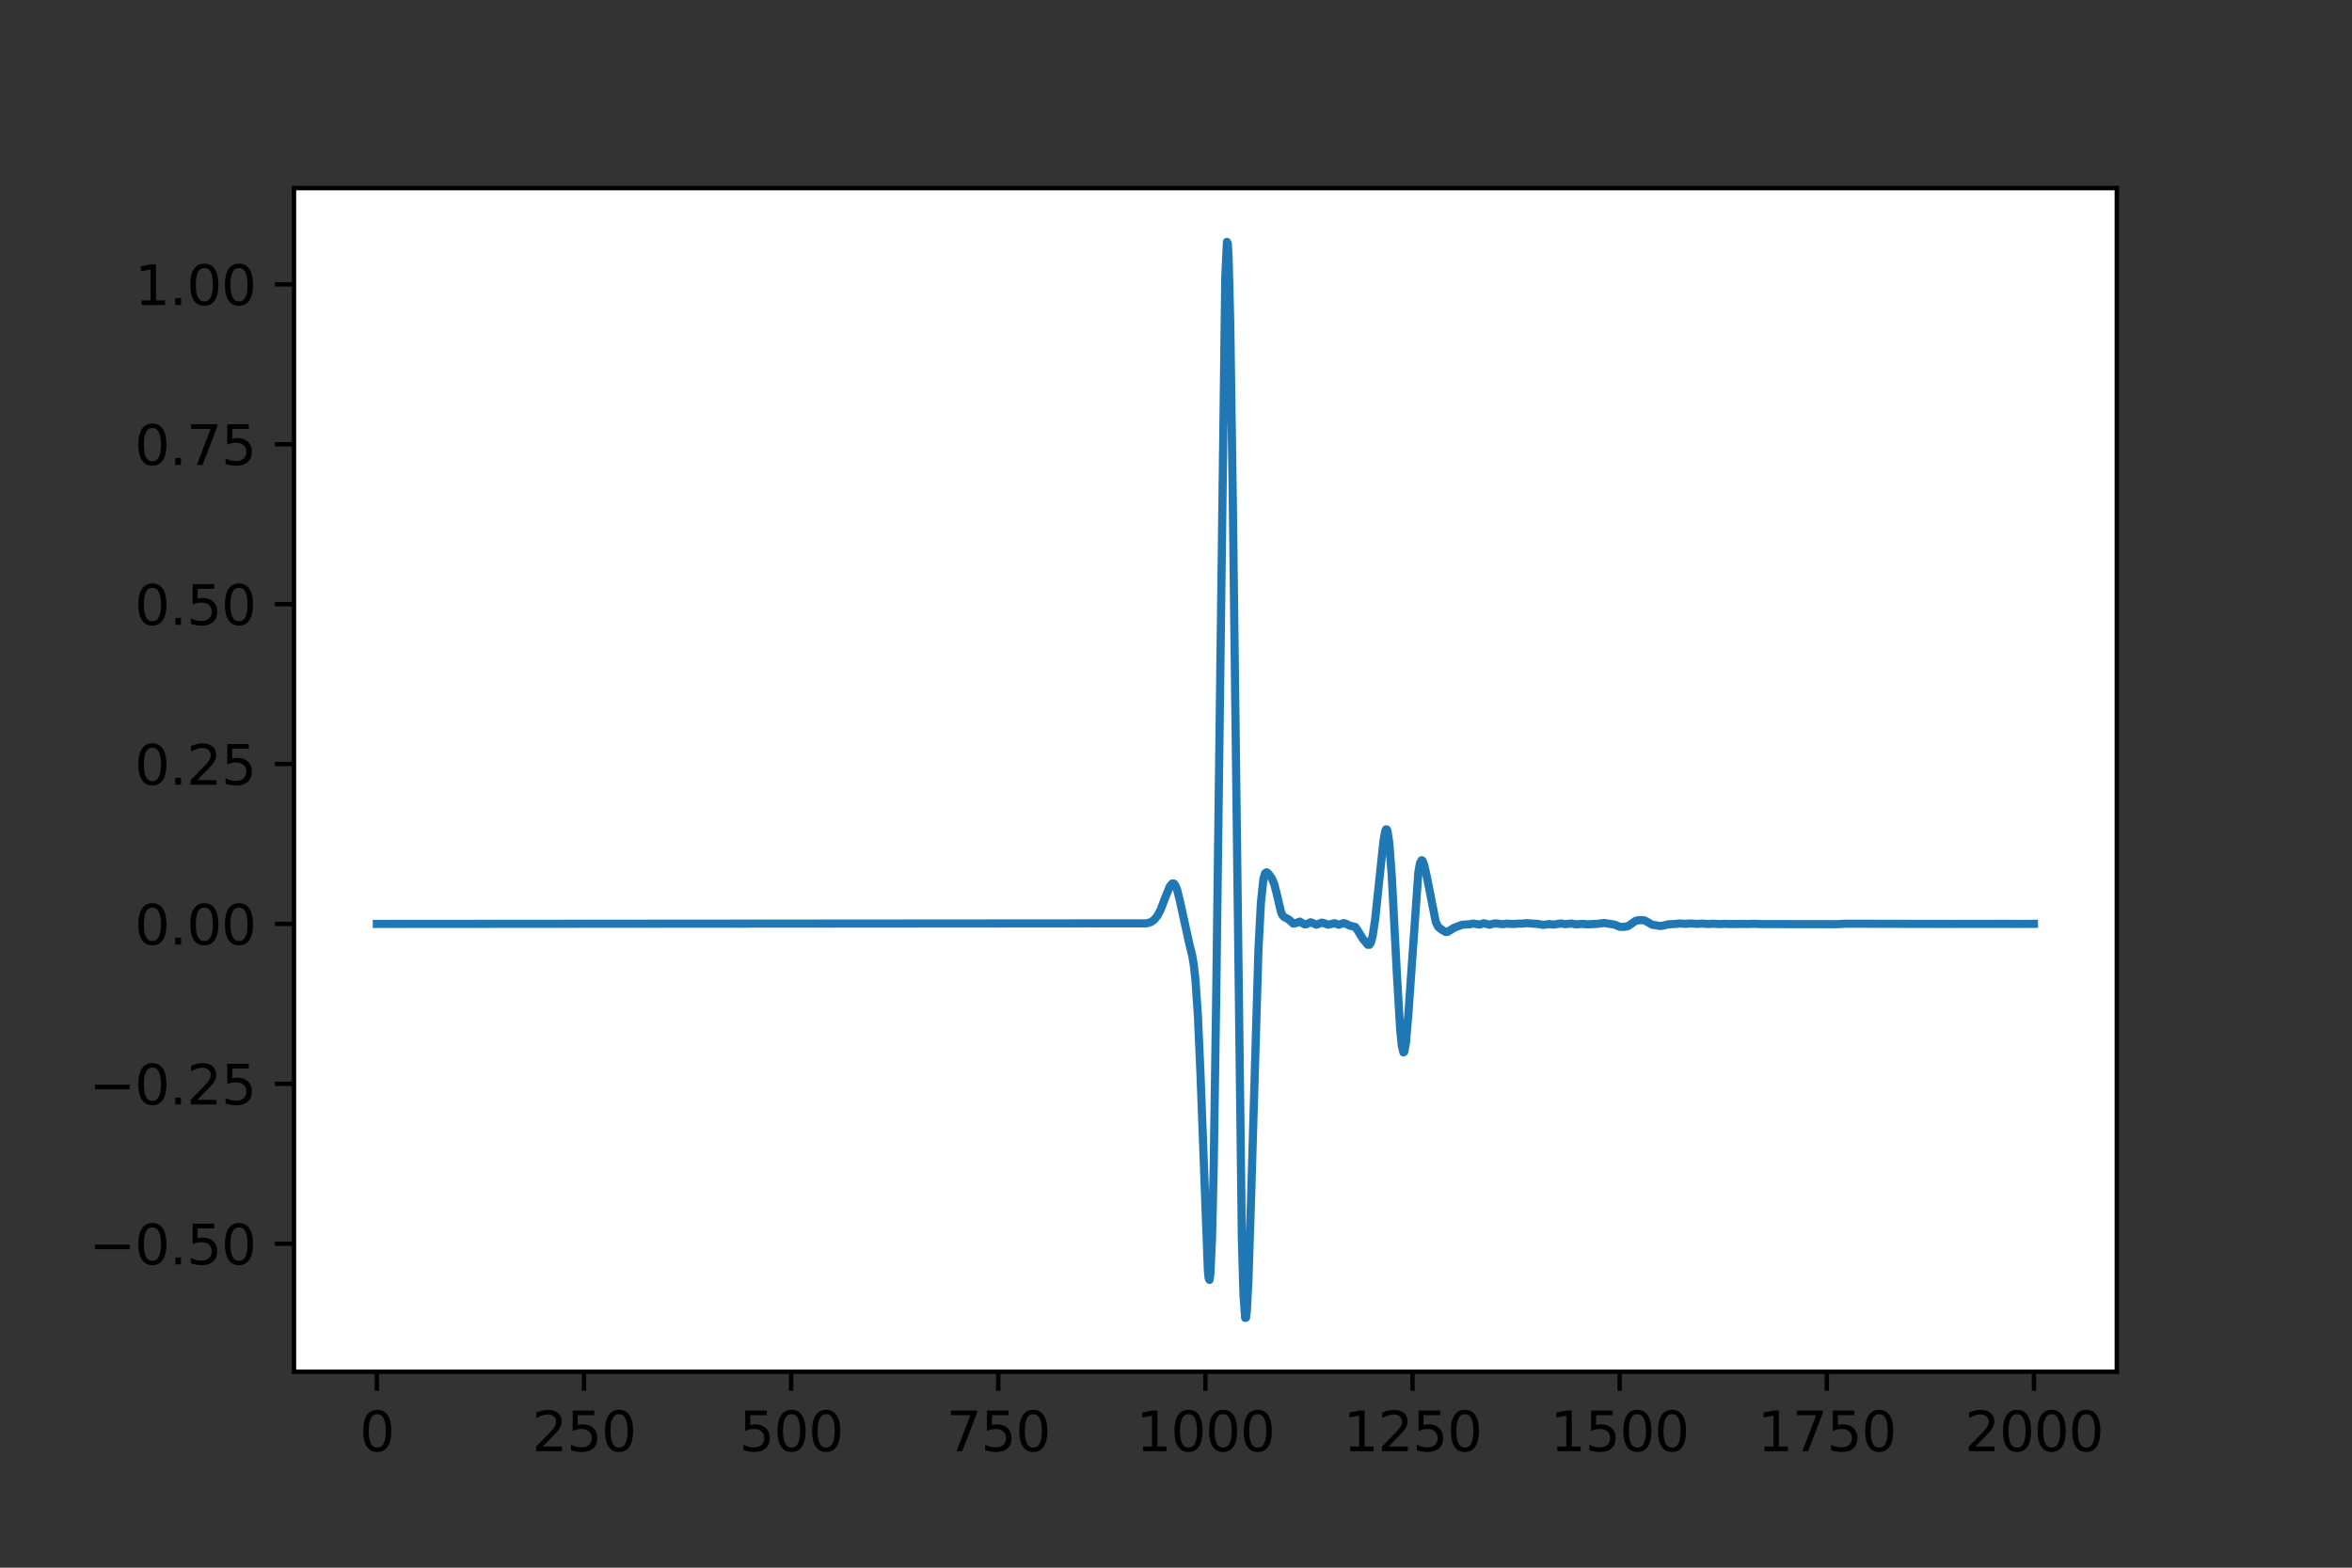 <?xml version="1.0" encoding="utf-8" standalone="no"?>
<!DOCTYPE svg PUBLIC "-//W3C//DTD SVG 1.1//EN"
  "http://www.w3.org/Graphics/SVG/1.1/DTD/svg11.dtd">
<svg height="288pt" version="1.1" viewBox="0 0 432 288" width="432pt" xmlns="http://www.w3.org/2000/svg" xmlns:xlink="http://www.w3.org/1999/xlink">
 <rect x="0" y="0" width="432" height="288" fill="#333333" stroke="none"/>
 <defs>
  <style type="text/css">*{stroke-linecap:butt;stroke-linejoin:round;}</style>
 </defs>
 <g id="figure_1">
  <g id="patch_1">
   <path d="M 0 288 
L 432 288 
L 432 0 
L 0 0 
z
" style="fill:none;"/>
  </g>
  <g id="axes_1">
   <g id="patch_2">
    <path d="M 54 252 
L 388.8 252 
L 388.8 34.56 
L 54 34.56 
z
" style="fill:#ffffff;"/>
   </g>
   <g id="matplotlib.axis_1">
    <g id="xtick_1">
     <g id="line2d_1">
      <defs>
       <path d="M 0 0 
L 0 3.5 
" id="m6a7b3f903c" style="stroke:#000000;stroke-width:0.8;"/>
      </defs>
      <g>
       <use style="stroke:#000000;stroke-width:0.8;" x="69.218" xlink:href="#m6a7b3f903c" y="252"/>
      </g>
     </g>
     <g id="text_1">
      <!-- 0 -->
      <g transform="translate(66.037 266.598)scale(0.1 -0.1)">
       <defs>
        <path d="M 2034 4250 
Q 1547 4250 1301 3770 
Q 1056 3291 1056 2328 
Q 1056 1369 1301 889 
Q 1547 409 2034 409 
Q 2525 409 2770 889 
Q 3016 1369 3016 2328 
Q 3016 3291 2770 3770 
Q 2525 4250 2034 4250 
z
M 2034 4750 
Q 2819 4750 3233 4129 
Q 3647 3509 3647 2328 
Q 3647 1150 3233 529 
Q 2819 -91 2034 -91 
Q 1250 -91 836 529 
Q 422 1150 422 2328 
Q 422 3509 836 4129 
Q 1250 4750 2034 4750 
z
" id="DejaVuSans-30" transform="scale(0.016)"/>
       </defs>
       <use xlink:href="#DejaVuSans-30"/>
      </g>
     </g>
    </g>
    <g id="xtick_2">
     <g id="line2d_2">
      <g>
       <use style="stroke:#000000;stroke-width:0.8;" x="107.264" xlink:href="#m6a7b3f903c" y="252"/>
      </g>
     </g>
     <g id="text_2">
      <!-- 250 -->
      <g transform="translate(97.72 266.598)scale(0.1 -0.1)">
       <defs>
        <path d="M 1228 531 
L 3431 531 
L 3431 0 
L 469 0 
L 469 531 
Q 828 903 1448 1529 
Q 2069 2156 2228 2338 
Q 2531 2678 2651 2914 
Q 2772 3150 2772 3378 
Q 2772 3750 2511 3984 
Q 2250 4219 1831 4219 
Q 1534 4219 1204 4116 
Q 875 4013 500 3803 
L 500 4441 
Q 881 4594 1212 4672 
Q 1544 4750 1819 4750 
Q 2544 4750 2975 4387 
Q 3406 4025 3406 3419 
Q 3406 3131 3298 2873 
Q 3191 2616 2906 2266 
Q 2828 2175 2409 1742 
Q 1991 1309 1228 531 
z
" id="DejaVuSans-32" transform="scale(0.016)"/>
        <path d="M 691 4666 
L 3169 4666 
L 3169 4134 
L 1269 4134 
L 1269 2991 
Q 1406 3038 1543 3061 
Q 1681 3084 1819 3084 
Q 2600 3084 3056 2656 
Q 3513 2228 3513 1497 
Q 3513 744 3044 326 
Q 2575 -91 1722 -91 
Q 1428 -91 1123 -41 
Q 819 9 494 109 
L 494 744 
Q 775 591 1075 516 
Q 1375 441 1709 441 
Q 2250 441 2565 725 
Q 2881 1009 2881 1497 
Q 2881 1984 2565 2268 
Q 2250 2553 1709 2553 
Q 1456 2553 1204 2497 
Q 953 2441 691 2322 
L 691 4666 
z
" id="DejaVuSans-35" transform="scale(0.016)"/>
       </defs>
       <use xlink:href="#DejaVuSans-32"/>
       <use x="63.623" xlink:href="#DejaVuSans-35"/>
       <use x="127.246" xlink:href="#DejaVuSans-30"/>
      </g>
     </g>
    </g>
    <g id="xtick_3">
     <g id="line2d_3">
      <g>
       <use style="stroke:#000000;stroke-width:0.8;" x="145.309" xlink:href="#m6a7b3f903c" y="252"/>
      </g>
     </g>
     <g id="text_3">
      <!-- 500 -->
      <g transform="translate(135.765 266.598)scale(0.1 -0.1)">
       <use xlink:href="#DejaVuSans-35"/>
       <use x="63.623" xlink:href="#DejaVuSans-30"/>
       <use x="127.246" xlink:href="#DejaVuSans-30"/>
      </g>
     </g>
    </g>
    <g id="xtick_4">
     <g id="line2d_4">
      <g>
       <use style="stroke:#000000;stroke-width:0.8;" x="183.355" xlink:href="#m6a7b3f903c" y="252"/>
      </g>
     </g>
     <g id="text_4">
      <!-- 750 -->
      <g transform="translate(173.811 266.598)scale(0.1 -0.1)">
       <defs>
        <path d="M 525 4666 
L 3525 4666 
L 3525 4397 
L 1831 0 
L 1172 0 
L 2766 4134 
L 525 4134 
L 525 4666 
z
" id="DejaVuSans-37" transform="scale(0.016)"/>
       </defs>
       <use xlink:href="#DejaVuSans-37"/>
       <use x="63.623" xlink:href="#DejaVuSans-35"/>
       <use x="127.246" xlink:href="#DejaVuSans-30"/>
      </g>
     </g>
    </g>
    <g id="xtick_5">
     <g id="line2d_5">
      <g>
       <use style="stroke:#000000;stroke-width:0.8;" x="221.4" xlink:href="#m6a7b3f903c" y="252"/>
      </g>
     </g>
     <g id="text_5">
      <!-- 1000 -->
      <g transform="translate(208.675 266.598)scale(0.1 -0.1)">
       <defs>
        <path d="M 794 531 
L 1825 531 
L 1825 4091 
L 703 3866 
L 703 4441 
L 1819 4666 
L 2450 4666 
L 2450 531 
L 3481 531 
L 3481 0 
L 794 0 
L 794 531 
z
" id="DejaVuSans-31" transform="scale(0.016)"/>
       </defs>
       <use xlink:href="#DejaVuSans-31"/>
       <use x="63.623" xlink:href="#DejaVuSans-30"/>
       <use x="127.246" xlink:href="#DejaVuSans-30"/>
       <use x="190.869" xlink:href="#DejaVuSans-30"/>
      </g>
     </g>
    </g>
    <g id="xtick_6">
     <g id="line2d_6">
      <g>
       <use style="stroke:#000000;stroke-width:0.8;" x="259.445" xlink:href="#m6a7b3f903c" y="252"/>
      </g>
     </g>
     <g id="text_6">
      <!-- 1250 -->
      <g transform="translate(246.72 266.598)scale(0.1 -0.1)">
       <use xlink:href="#DejaVuSans-31"/>
       <use x="63.623" xlink:href="#DejaVuSans-32"/>
       <use x="127.246" xlink:href="#DejaVuSans-35"/>
       <use x="190.869" xlink:href="#DejaVuSans-30"/>
      </g>
     </g>
    </g>
    <g id="xtick_7">
     <g id="line2d_7">
      <g>
       <use style="stroke:#000000;stroke-width:0.8;" x="297.491" xlink:href="#m6a7b3f903c" y="252"/>
      </g>
     </g>
     <g id="text_7">
      <!-- 1500 -->
      <g transform="translate(284.766 266.598)scale(0.1 -0.1)">
       <use xlink:href="#DejaVuSans-31"/>
       <use x="63.623" xlink:href="#DejaVuSans-35"/>
       <use x="127.246" xlink:href="#DejaVuSans-30"/>
       <use x="190.869" xlink:href="#DejaVuSans-30"/>
      </g>
     </g>
    </g>
    <g id="xtick_8">
     <g id="line2d_8">
      <g>
       <use style="stroke:#000000;stroke-width:0.8;" x="335.536" xlink:href="#m6a7b3f903c" y="252"/>
      </g>
     </g>
     <g id="text_8">
      <!-- 1750 -->
      <g transform="translate(322.811 266.598)scale(0.1 -0.1)">
       <use xlink:href="#DejaVuSans-31"/>
       <use x="63.623" xlink:href="#DejaVuSans-37"/>
       <use x="127.246" xlink:href="#DejaVuSans-35"/>
       <use x="190.869" xlink:href="#DejaVuSans-30"/>
      </g>
     </g>
    </g>
    <g id="xtick_9">
     <g id="line2d_9">
      <g>
       <use style="stroke:#000000;stroke-width:0.8;" x="373.582" xlink:href="#m6a7b3f903c" y="252"/>
      </g>
     </g>
     <g id="text_9">
      <!-- 2000 -->
      <g transform="translate(360.857 266.598)scale(0.1 -0.1)">
       <use xlink:href="#DejaVuSans-32"/>
       <use x="63.623" xlink:href="#DejaVuSans-30"/>
       <use x="127.246" xlink:href="#DejaVuSans-30"/>
       <use x="190.869" xlink:href="#DejaVuSans-30"/>
      </g>
     </g>
    </g>
   </g>
   <g id="matplotlib.axis_2">
    <g id="ytick_1">
     <g id="line2d_10">
      <defs>
       <path d="M 0 0 
L -3.5 0 
" id="m641e56fead" style="stroke:#000000;stroke-width:0.8;"/>
      </defs>
      <g>
       <use style="stroke:#000000;stroke-width:0.8;" x="54" xlink:href="#m641e56fead" y="228.481"/>
      </g>
     </g>
     <g id="text_10">
      <!-- −0.50 -->
      <g transform="translate(16.355 232.28)scale(0.1 -0.1)">
       <defs>
        <path d="M 678 2272 
L 4684 2272 
L 4684 1741 
L 678 1741 
L 678 2272 
z
" id="DejaVuSans-2212" transform="scale(0.016)"/>
        <path d="M 684 794 
L 1344 794 
L 1344 0 
L 684 0 
L 684 794 
z
" id="DejaVuSans-2e" transform="scale(0.016)"/>
       </defs>
       <use xlink:href="#DejaVuSans-2212"/>
       <use x="83.789" xlink:href="#DejaVuSans-30"/>
       <use x="147.412" xlink:href="#DejaVuSans-2e"/>
       <use x="179.199" xlink:href="#DejaVuSans-35"/>
       <use x="242.822" xlink:href="#DejaVuSans-30"/>
      </g>
     </g>
    </g>
    <g id="ytick_2">
     <g id="line2d_11">
      <g>
       <use style="stroke:#000000;stroke-width:0.8;" x="54" xlink:href="#m641e56fead" y="199.107"/>
      </g>
     </g>
     <g id="text_11">
      <!-- −0.25 -->
      <g transform="translate(16.355 202.906)scale(0.1 -0.1)">
       <use xlink:href="#DejaVuSans-2212"/>
       <use x="83.789" xlink:href="#DejaVuSans-30"/>
       <use x="147.412" xlink:href="#DejaVuSans-2e"/>
       <use x="179.199" xlink:href="#DejaVuSans-32"/>
       <use x="242.822" xlink:href="#DejaVuSans-35"/>
      </g>
     </g>
    </g>
    <g id="ytick_3">
     <g id="line2d_12">
      <g>
       <use style="stroke:#000000;stroke-width:0.8;" x="54" xlink:href="#m641e56fead" y="169.733"/>
      </g>
     </g>
     <g id="text_12">
      <!-- 0.00 -->
      <g transform="translate(24.734 173.532)scale(0.1 -0.1)">
       <use xlink:href="#DejaVuSans-30"/>
       <use x="63.623" xlink:href="#DejaVuSans-2e"/>
       <use x="95.41" xlink:href="#DejaVuSans-30"/>
       <use x="159.033" xlink:href="#DejaVuSans-30"/>
      </g>
     </g>
    </g>
    <g id="ytick_4">
     <g id="line2d_13">
      <g>
       <use style="stroke:#000000;stroke-width:0.8;" x="54" xlink:href="#m641e56fead" y="140.359"/>
      </g>
     </g>
     <g id="text_13">
      <!-- 0.25 -->
      <g transform="translate(24.734 144.158)scale(0.1 -0.1)">
       <use xlink:href="#DejaVuSans-30"/>
       <use x="63.623" xlink:href="#DejaVuSans-2e"/>
       <use x="95.41" xlink:href="#DejaVuSans-32"/>
       <use x="159.033" xlink:href="#DejaVuSans-35"/>
      </g>
     </g>
    </g>
    <g id="ytick_5">
     <g id="line2d_14">
      <g>
       <use style="stroke:#000000;stroke-width:0.8;" x="54" xlink:href="#m641e56fead" y="110.985"/>
      </g>
     </g>
     <g id="text_14">
      <!-- 0.50 -->
      <g transform="translate(24.734 114.784)scale(0.1 -0.1)">
       <use xlink:href="#DejaVuSans-30"/>
       <use x="63.623" xlink:href="#DejaVuSans-2e"/>
       <use x="95.41" xlink:href="#DejaVuSans-35"/>
       <use x="159.033" xlink:href="#DejaVuSans-30"/>
      </g>
     </g>
    </g>
    <g id="ytick_6">
     <g id="line2d_15">
      <g>
       <use style="stroke:#000000;stroke-width:0.8;" x="54" xlink:href="#m641e56fead" y="81.611"/>
      </g>
     </g>
     <g id="text_15">
      <!-- 0.75 -->
      <g transform="translate(24.734 85.41)scale(0.1 -0.1)">
       <use xlink:href="#DejaVuSans-30"/>
       <use x="63.623" xlink:href="#DejaVuSans-2e"/>
       <use x="95.41" xlink:href="#DejaVuSans-37"/>
       <use x="159.033" xlink:href="#DejaVuSans-35"/>
      </g>
     </g>
    </g>
    <g id="ytick_7">
     <g id="line2d_16">
      <g>
       <use style="stroke:#000000;stroke-width:0.8;" x="54" xlink:href="#m641e56fead" y="52.237"/>
      </g>
     </g>
     <g id="text_16">
      <!-- 1.00 -->
      <g transform="translate(24.734 56.036)scale(0.1 -0.1)">
       <use xlink:href="#DejaVuSans-31"/>
       <use x="63.623" xlink:href="#DejaVuSans-2e"/>
       <use x="95.41" xlink:href="#DejaVuSans-30"/>
       <use x="159.033" xlink:href="#DejaVuSans-30"/>
      </g>
     </g>
    </g>
   </g>
   <g id="line2d_17">
    <path clip-path="url(#p3a432d6a6c)" d="M 69.218 169.733 
L 210.595 169.629 
L 211.356 169.409 
L 211.965 169.007 
L 212.573 168.273 
L 213.182 167.12 
L 214.095 164.737 
L 214.856 162.86 
L 215.313 162.299 
L 215.617 162.324 
L 215.921 162.73 
L 216.226 163.524 
L 216.682 165.352 
L 218.509 173.678 
L 218.965 175.481 
L 219.269 177.279 
L 219.574 180.021 
L 220.03 186.716 
L 220.487 197.045 
L 221.857 233.413 
L 222.009 234.857 
L 222.161 235.126 
L 222.313 234.063 
L 222.617 227.467 
L 222.922 214.509 
L 223.378 183.77 
L 225.052 50.894 
L 225.357 44.444 
L 225.509 44.728 
L 225.661 47.363 
L 225.965 59.331 
L 226.422 91.18 
L 228.096 227.495 
L 228.4 237.923 
L 228.705 242.116 
L 228.857 242.07 
L 229.009 240.759 
L 229.313 234.951 
L 229.77 220.759 
L 231.14 174.544 
L 231.596 165.857 
L 232.053 161.496 
L 232.357 160.433 
L 232.661 160.256 
L 232.966 160.499 
L 233.575 161.32 
L 234.031 162.368 
L 234.488 164.14 
L 235.249 167.411 
L 235.553 168.143 
L 235.857 168.468 
L 236.77 168.949 
L 237.531 169.671 
L 237.836 169.654 
L 238.749 169.311 
L 239.205 169.598 
L 239.662 169.836 
L 239.966 169.782 
L 240.727 169.431 
L 241.184 169.607 
L 241.792 169.877 
L 242.249 169.711 
L 242.705 169.505 
L 243.01 169.537 
L 243.923 169.876 
L 245.14 169.606 
L 245.901 169.883 
L 246.358 169.725 
L 246.814 169.58 
L 247.271 169.728 
L 247.88 170.035 
L 248.945 170.301 
L 249.401 170.97 
L 250.315 172.472 
L 251.228 173.56 
L 251.532 173.569 
L 251.836 173.05 
L 252.141 171.844 
L 252.597 168.764 
L 253.358 161.516 
L 254.119 154.394 
L 254.423 152.723 
L 254.576 152.363 
L 254.728 152.384 
L 254.88 152.818 
L 255.184 154.963 
L 255.641 161.071 
L 256.554 178.659 
L 257.163 188.94 
L 257.467 192.078 
L 257.771 193.342 
L 257.924 193.226 
L 258.228 191.573 
L 258.685 186.257 
L 260.511 160.261 
L 260.815 158.58 
L 261.119 158.031 
L 261.272 158.123 
L 261.576 158.863 
L 262.033 160.85 
L 263.707 169.359 
L 264.163 170.28 
L 264.772 170.777 
L 265.533 171.214 
L 265.837 171.209 
L 266.294 170.946 
L 267.055 170.447 
L 268.576 169.885 
L 269.946 169.798 
L 270.555 169.663 
L 271.772 169.859 
L 272.533 169.612 
L 272.99 169.726 
L 273.598 169.883 
L 274.207 169.704 
L 274.664 169.635 
L 276.033 169.781 
L 276.642 169.687 
L 278.012 169.747 
L 278.773 169.683 
L 279.686 169.674 
L 280.447 169.588 
L 281.816 169.705 
L 282.425 169.724 
L 283.49 169.918 
L 284.555 169.758 
L 285.316 169.858 
L 286.686 169.65 
L 287.447 169.778 
L 288.664 169.659 
L 289.425 169.816 
L 290.795 169.717 
L 291.404 169.815 
L 293.078 169.735 
L 293.686 169.689 
L 294.599 169.56 
L 296.578 169.866 
L 297.491 170.259 
L 298.252 170.279 
L 299.013 170.144 
L 299.621 169.734 
L 300.382 169.186 
L 300.991 169.044 
L 301.904 169.048 
L 302.361 169.242 
L 303.426 169.872 
L 304.948 170.118 
L 305.557 170.029 
L 306.47 169.799 
L 307.687 169.75 
L 308.448 169.653 
L 309.665 169.723 
L 310.426 169.649 
L 311.796 169.731 
L 312.557 169.672 
L 313.774 169.752 
L 314.687 169.694 
L 315.753 169.763 
L 316.818 169.724 
L 317.883 169.753 
L 318.949 169.745 
L 320.014 169.733 
L 321.079 169.748 
L 322.144 169.712 
L 323.362 169.758 
L 337.515 169.779 
L 338.732 169.704 
L 342.841 169.705 
L 358.82 169.734 
L 361.559 169.72 
L 365.06 169.731 
L 367.799 169.717 
L 371.147 169.739 
L 373.582 169.717 
L 373.582 169.717 
" style="fill:none;stroke:#1f77b4;stroke-linecap:square;stroke-width:1.5;"/>
   </g>
   <g id="patch_3">
    <path d="M 54 252 
L 54 34.56 
" style="fill:none;stroke:#000000;stroke-linecap:square;stroke-linejoin:miter;stroke-width:0.8;"/>
   </g>
   <g id="patch_4">
    <path d="M 388.8 252 
L 388.8 34.56 
" style="fill:none;stroke:#000000;stroke-linecap:square;stroke-linejoin:miter;stroke-width:0.8;"/>
   </g>
   <g id="patch_5">
    <path d="M 54 252 
L 388.8 252 
" style="fill:none;stroke:#000000;stroke-linecap:square;stroke-linejoin:miter;stroke-width:0.8;"/>
   </g>
   <g id="patch_6">
    <path d="M 54 34.56 
L 388.8 34.56 
" style="fill:none;stroke:#000000;stroke-linecap:square;stroke-linejoin:miter;stroke-width:0.8;"/>
   </g>
  </g>
 </g>
 <defs>
  <clipPath id="p3a432d6a6c">
   <rect height="217.44" width="334.8" x="54" y="34.56"/>
  </clipPath>
 </defs>
</svg>
